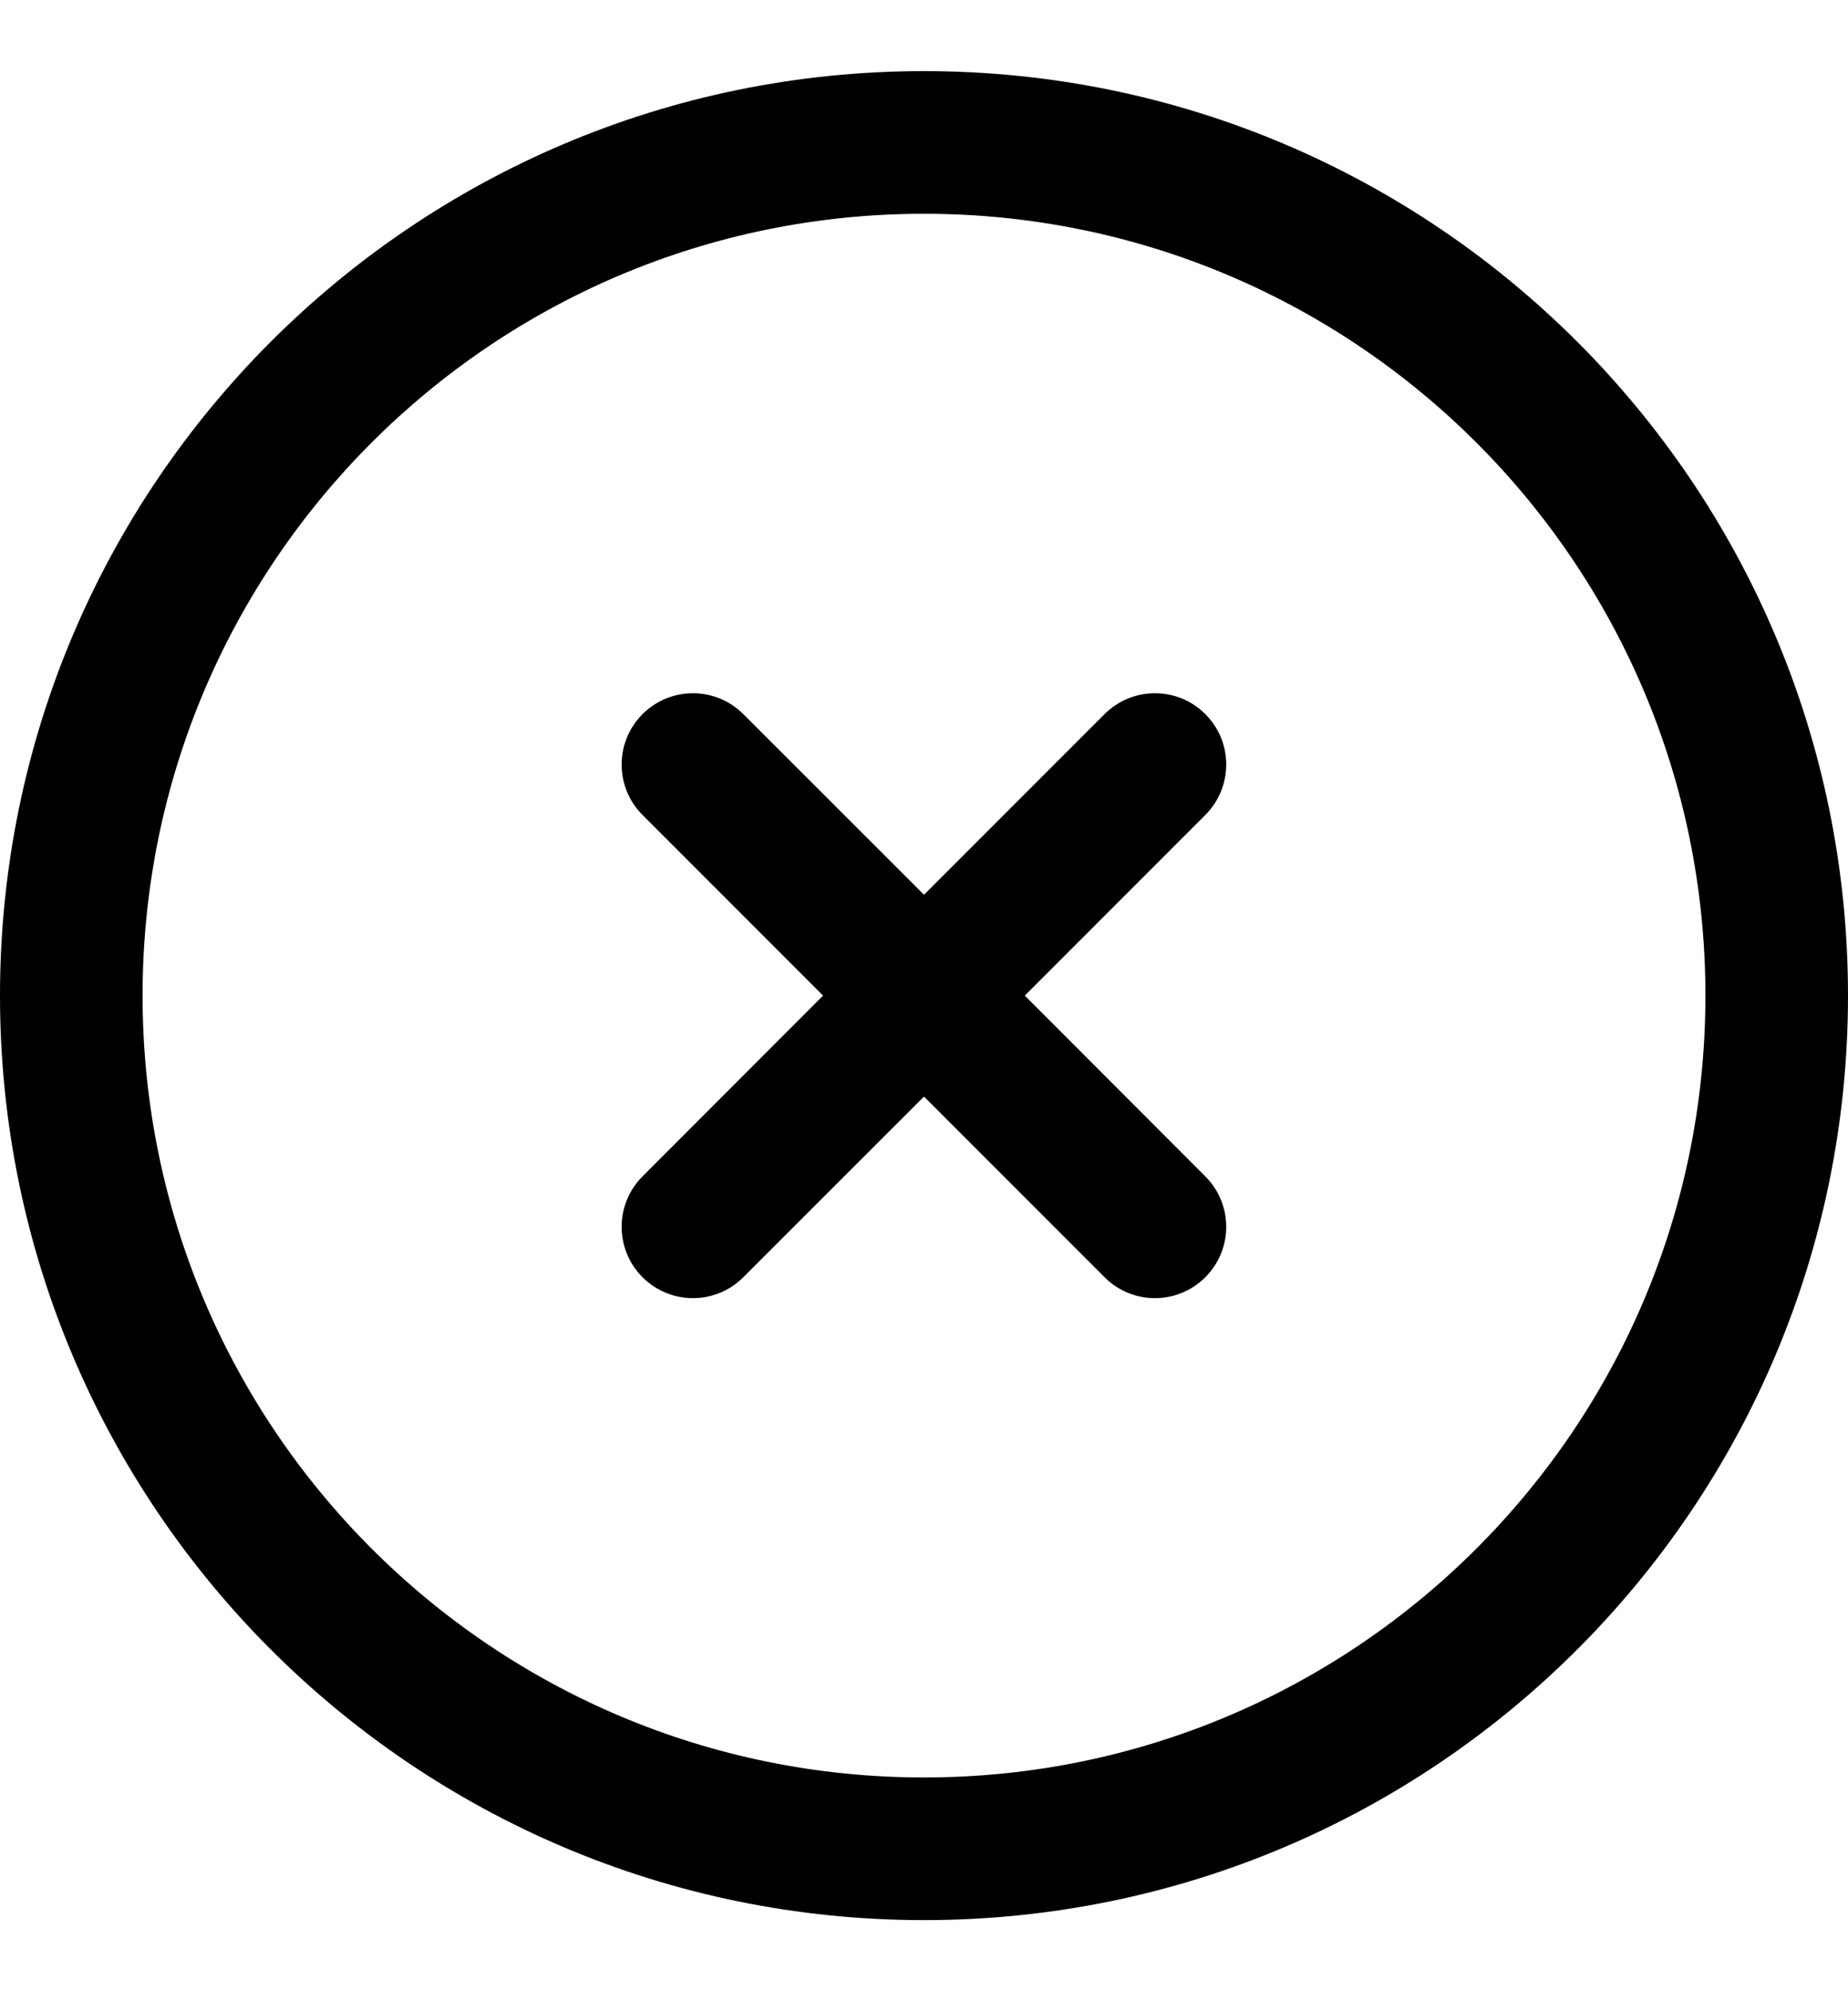 <svg width="13" height="14" viewBox="0 0 13 14" fill="none" xmlns="http://www.w3.org/2000/svg">
<path fill-rule="evenodd" clip-rule="evenodd" d="M6.5 1.503C3.464 1.503 1.003 3.964 1.003 7C1.003 10.036 3.464 12.497 6.5 12.497C9.536 12.497 11.997 10.036 11.997 7C11.997 3.964 9.536 1.503 6.5 1.503ZM6.5 13.5C2.91 13.5 1.26047e-05 10.59 0 7C1.16709e-06 3.41 2.91 0.5 6.5 0.5C10.09 0.5 13 3.41 13 7C13 10.59 10.09 13.5 6.5 13.5ZM8.479 8.98C8.283 9.176 7.966 9.176 7.77 8.98L6.5 7.71L5.229 8.98C5.033 9.176 4.716 9.176 4.52 8.98C4.324 8.784 4.324 8.467 4.52 8.271L5.79 7L4.52 5.73C4.324 5.534 4.324 5.217 4.52 5.021C4.716 4.825 5.033 4.825 5.229 5.021L6.5 6.291L7.77 5.021C7.966 4.825 8.284 4.825 8.479 5.021C8.675 5.216 8.675 5.534 8.479 5.73L7.209 7L8.479 8.271C8.675 8.467 8.675 8.784 8.479 8.98Z" fill="black"/>
</svg>
